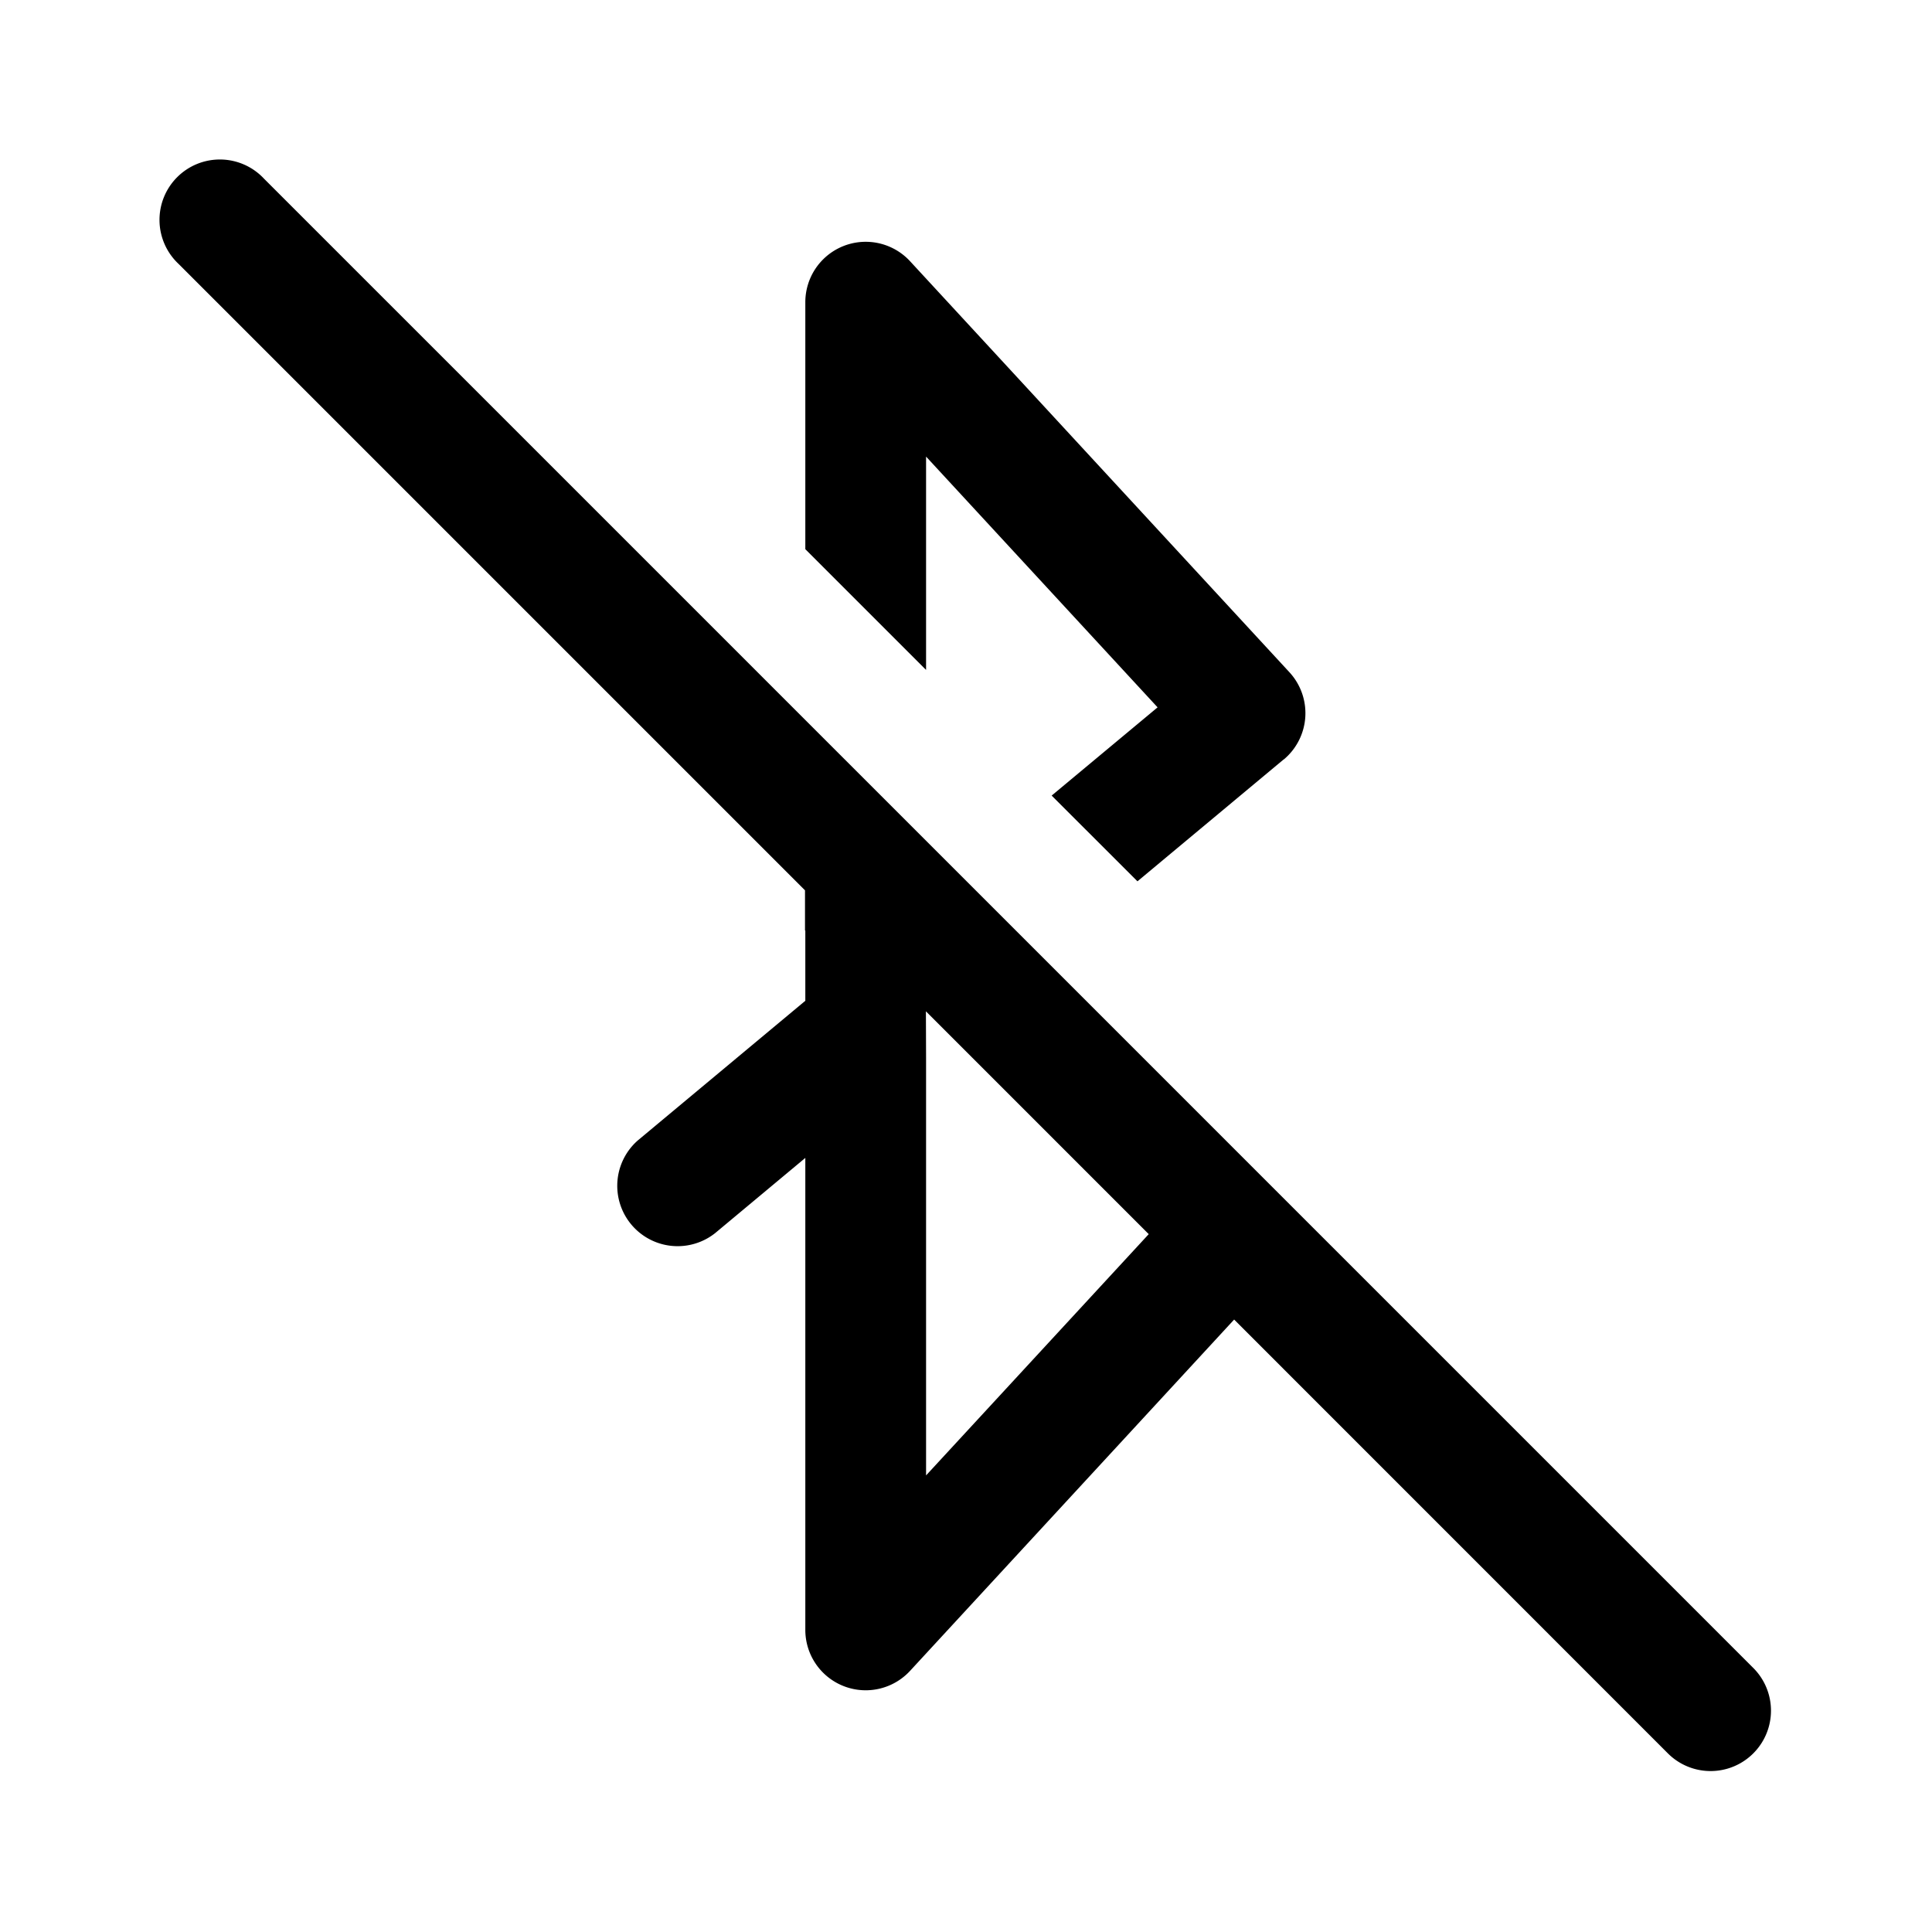 <svg xmlns="http://www.w3.org/2000/svg" xmlns:xlink="http://www.w3.org/1999/xlink" viewBox="0 0 24 24">
  <g fill="none"><path d="M3.28 2.22a.75.75 0 1 0-1.06 1.06L10 11.06v.498l.004.003v.871l-2.08 1.734a.75.75 0 0 0 .96 1.152l1.12-.934v5.863a.75.75 0 0 0 1.302.508l4.025-4.363l5.388 5.389a.75.75 0 0 0 1.061-1.061L3.28 2.22zm8.222 10.343l2.768 2.768l-2.766 2.997v-5.193l-.002-.572zm4.444-3.129l-1.816 1.514l-1.066-1.065l1.316-1.096l-2.876-3.115v2.65l-1.5-1.5V3.754a.75.75 0 0 1 1.302-.508l4.711 5.104a.75.75 0 0 1-.07 1.085z" fill="currentColor" /></g>
</svg>
